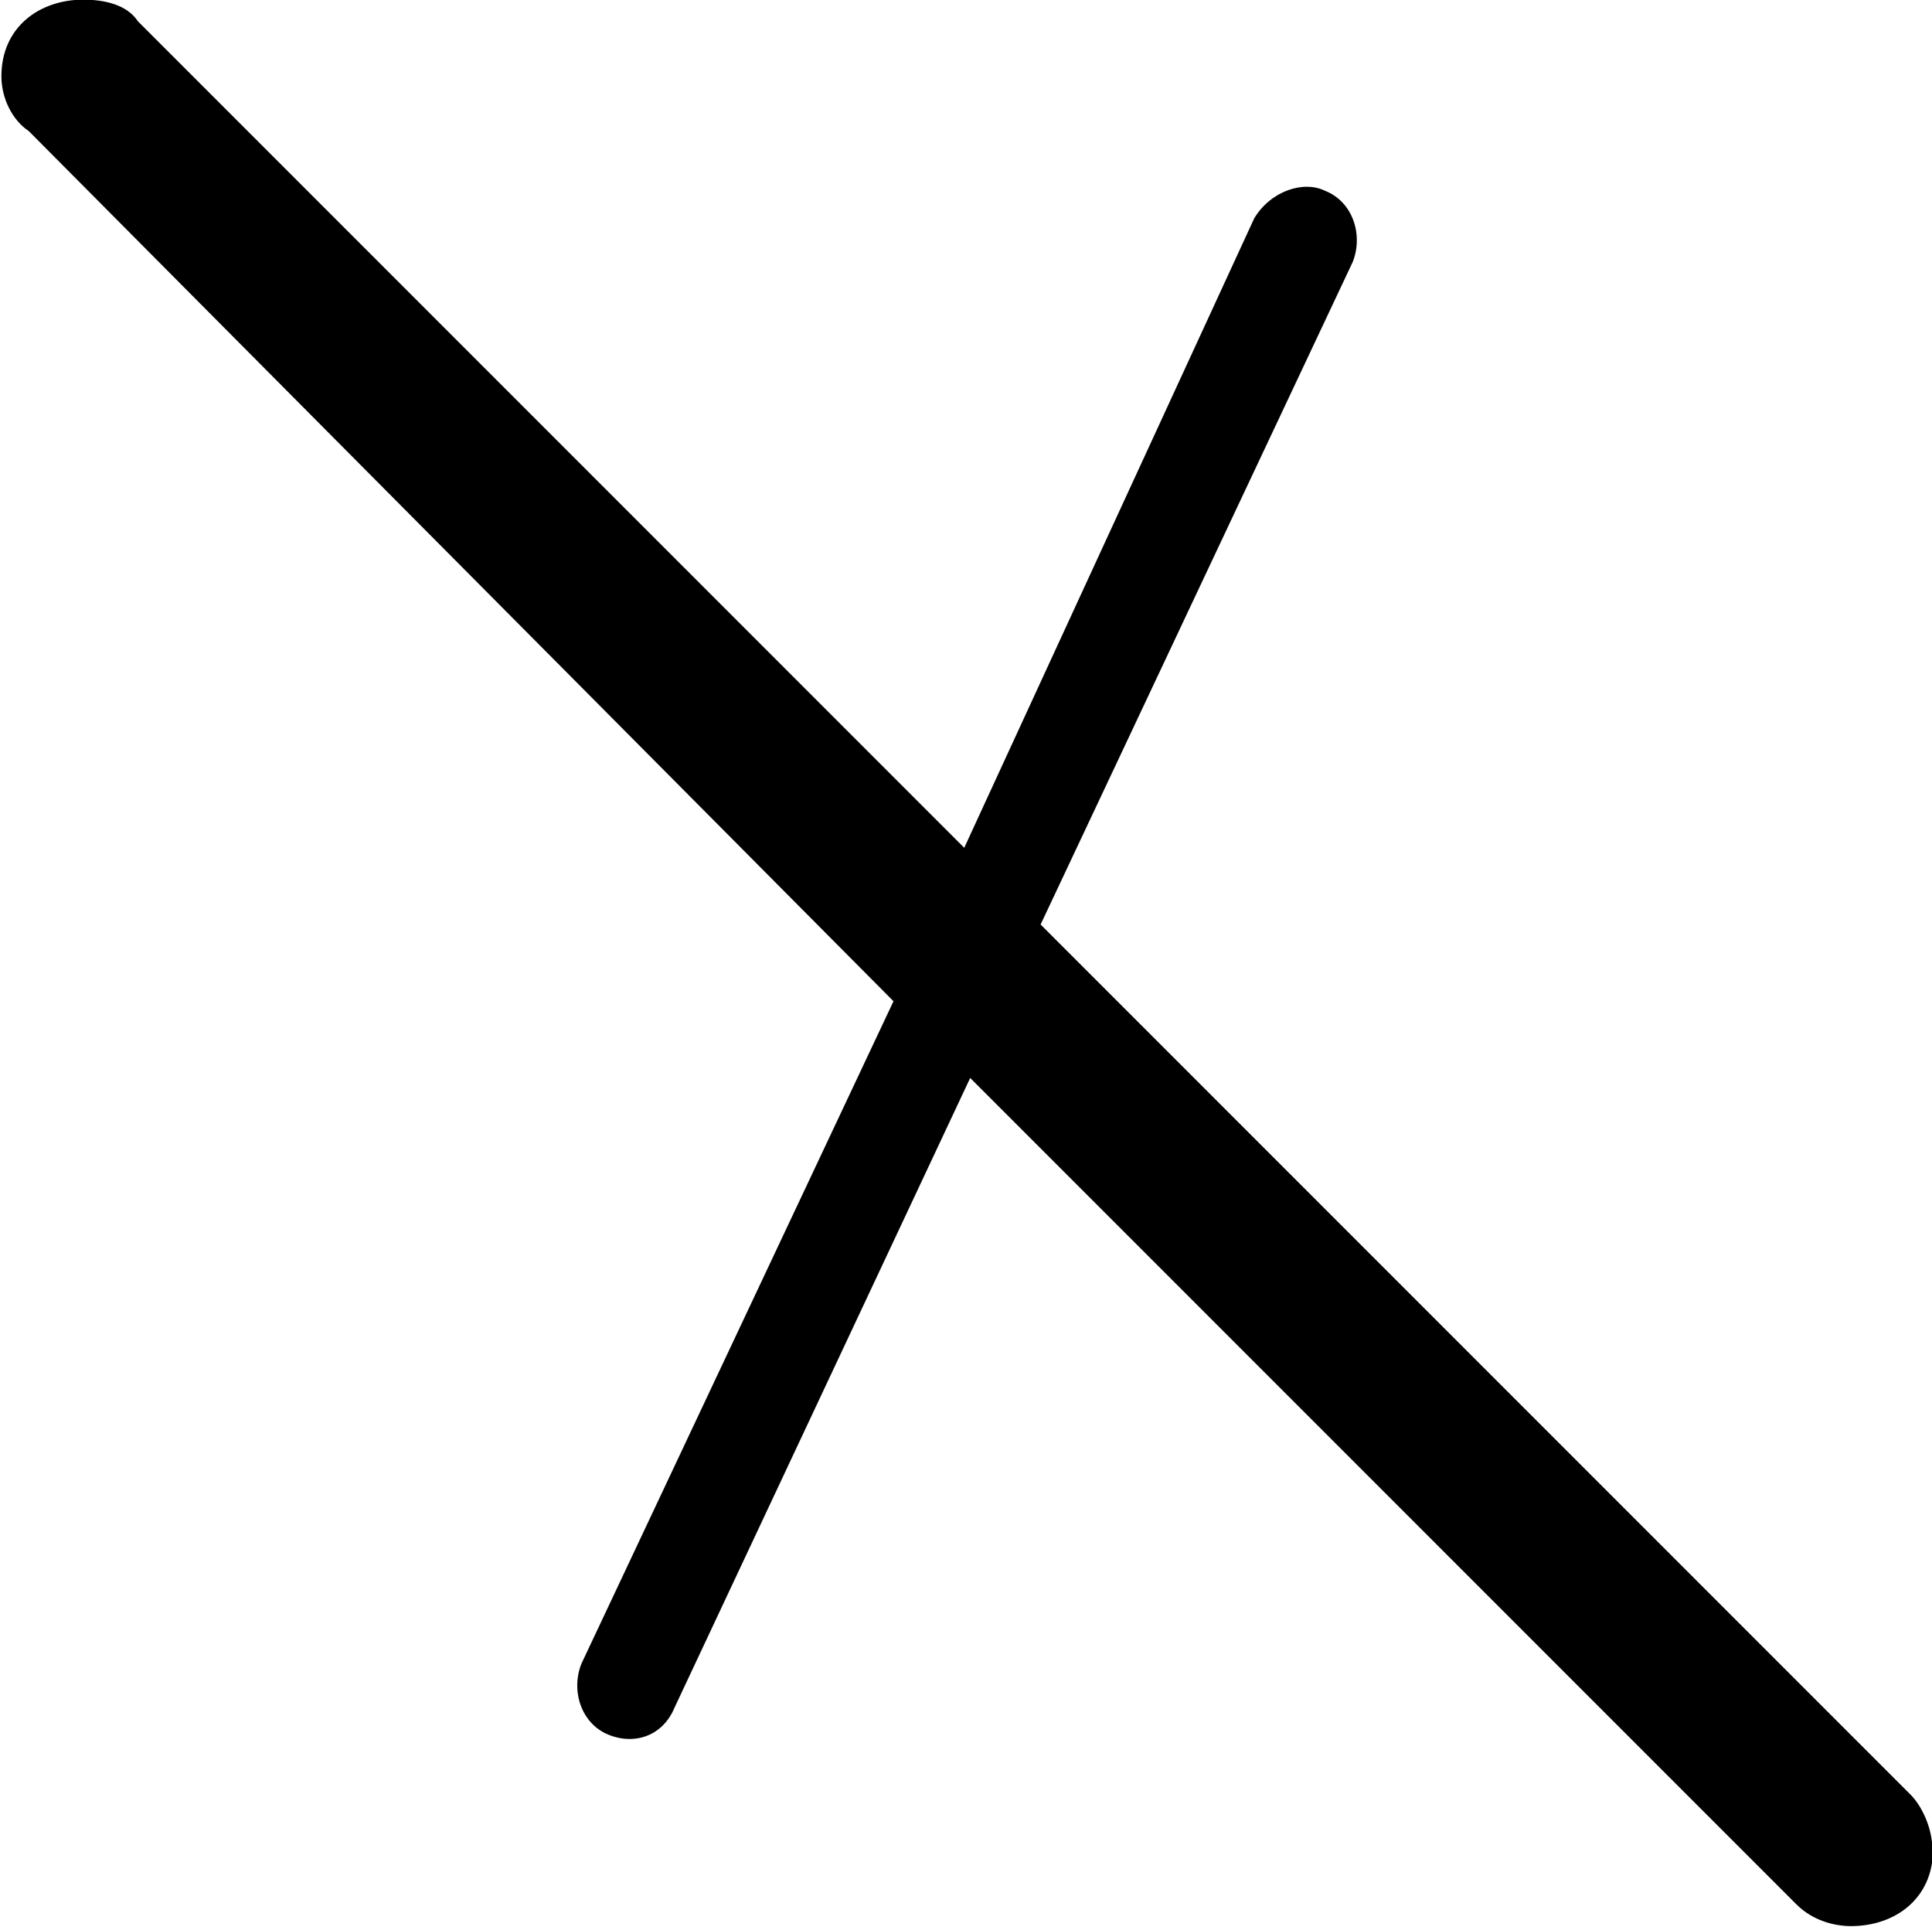 <?xml version="1.0" encoding="UTF-8"?>
<svg fill="#000000" version="1.1" viewBox="0 0 5.516 5.5" xmlns="http://www.w3.org/2000/svg" xmlns:xlink="http://www.w3.org/1999/xlink">
<defs>
<g id="a">
<path d="m7.625-0.016c0-0.062-0.031-0.125-0.062-0.156l-2.484-2.484 0.891-1.891c0.031-0.078 0-0.172-0.078-0.203-0.062-0.031-0.156 0-0.203 0.078l-0.828 1.797-2.359-2.359c-0.031-0.047-0.094-0.062-0.156-0.062-0.125 0-0.234 0.078-0.234 0.219 0 0.062 0.031 0.125 0.078 0.156l2.469 2.484-0.891 1.891c-0.031 0.078 0 0.172 0.078 0.203s0.156 0 0.188-0.078l0.844-1.797 2.359 2.359c0.047 0.047 0.109 0.062 0.156 0.062 0.125 0 0.234-0.078 0.234-0.219z"/>
</g>
</defs>
<g transform="translate(-150.82 -129.47)">
<use x="148.712" y="134.765" xlink:href="#a"/>
</g>
</svg>
